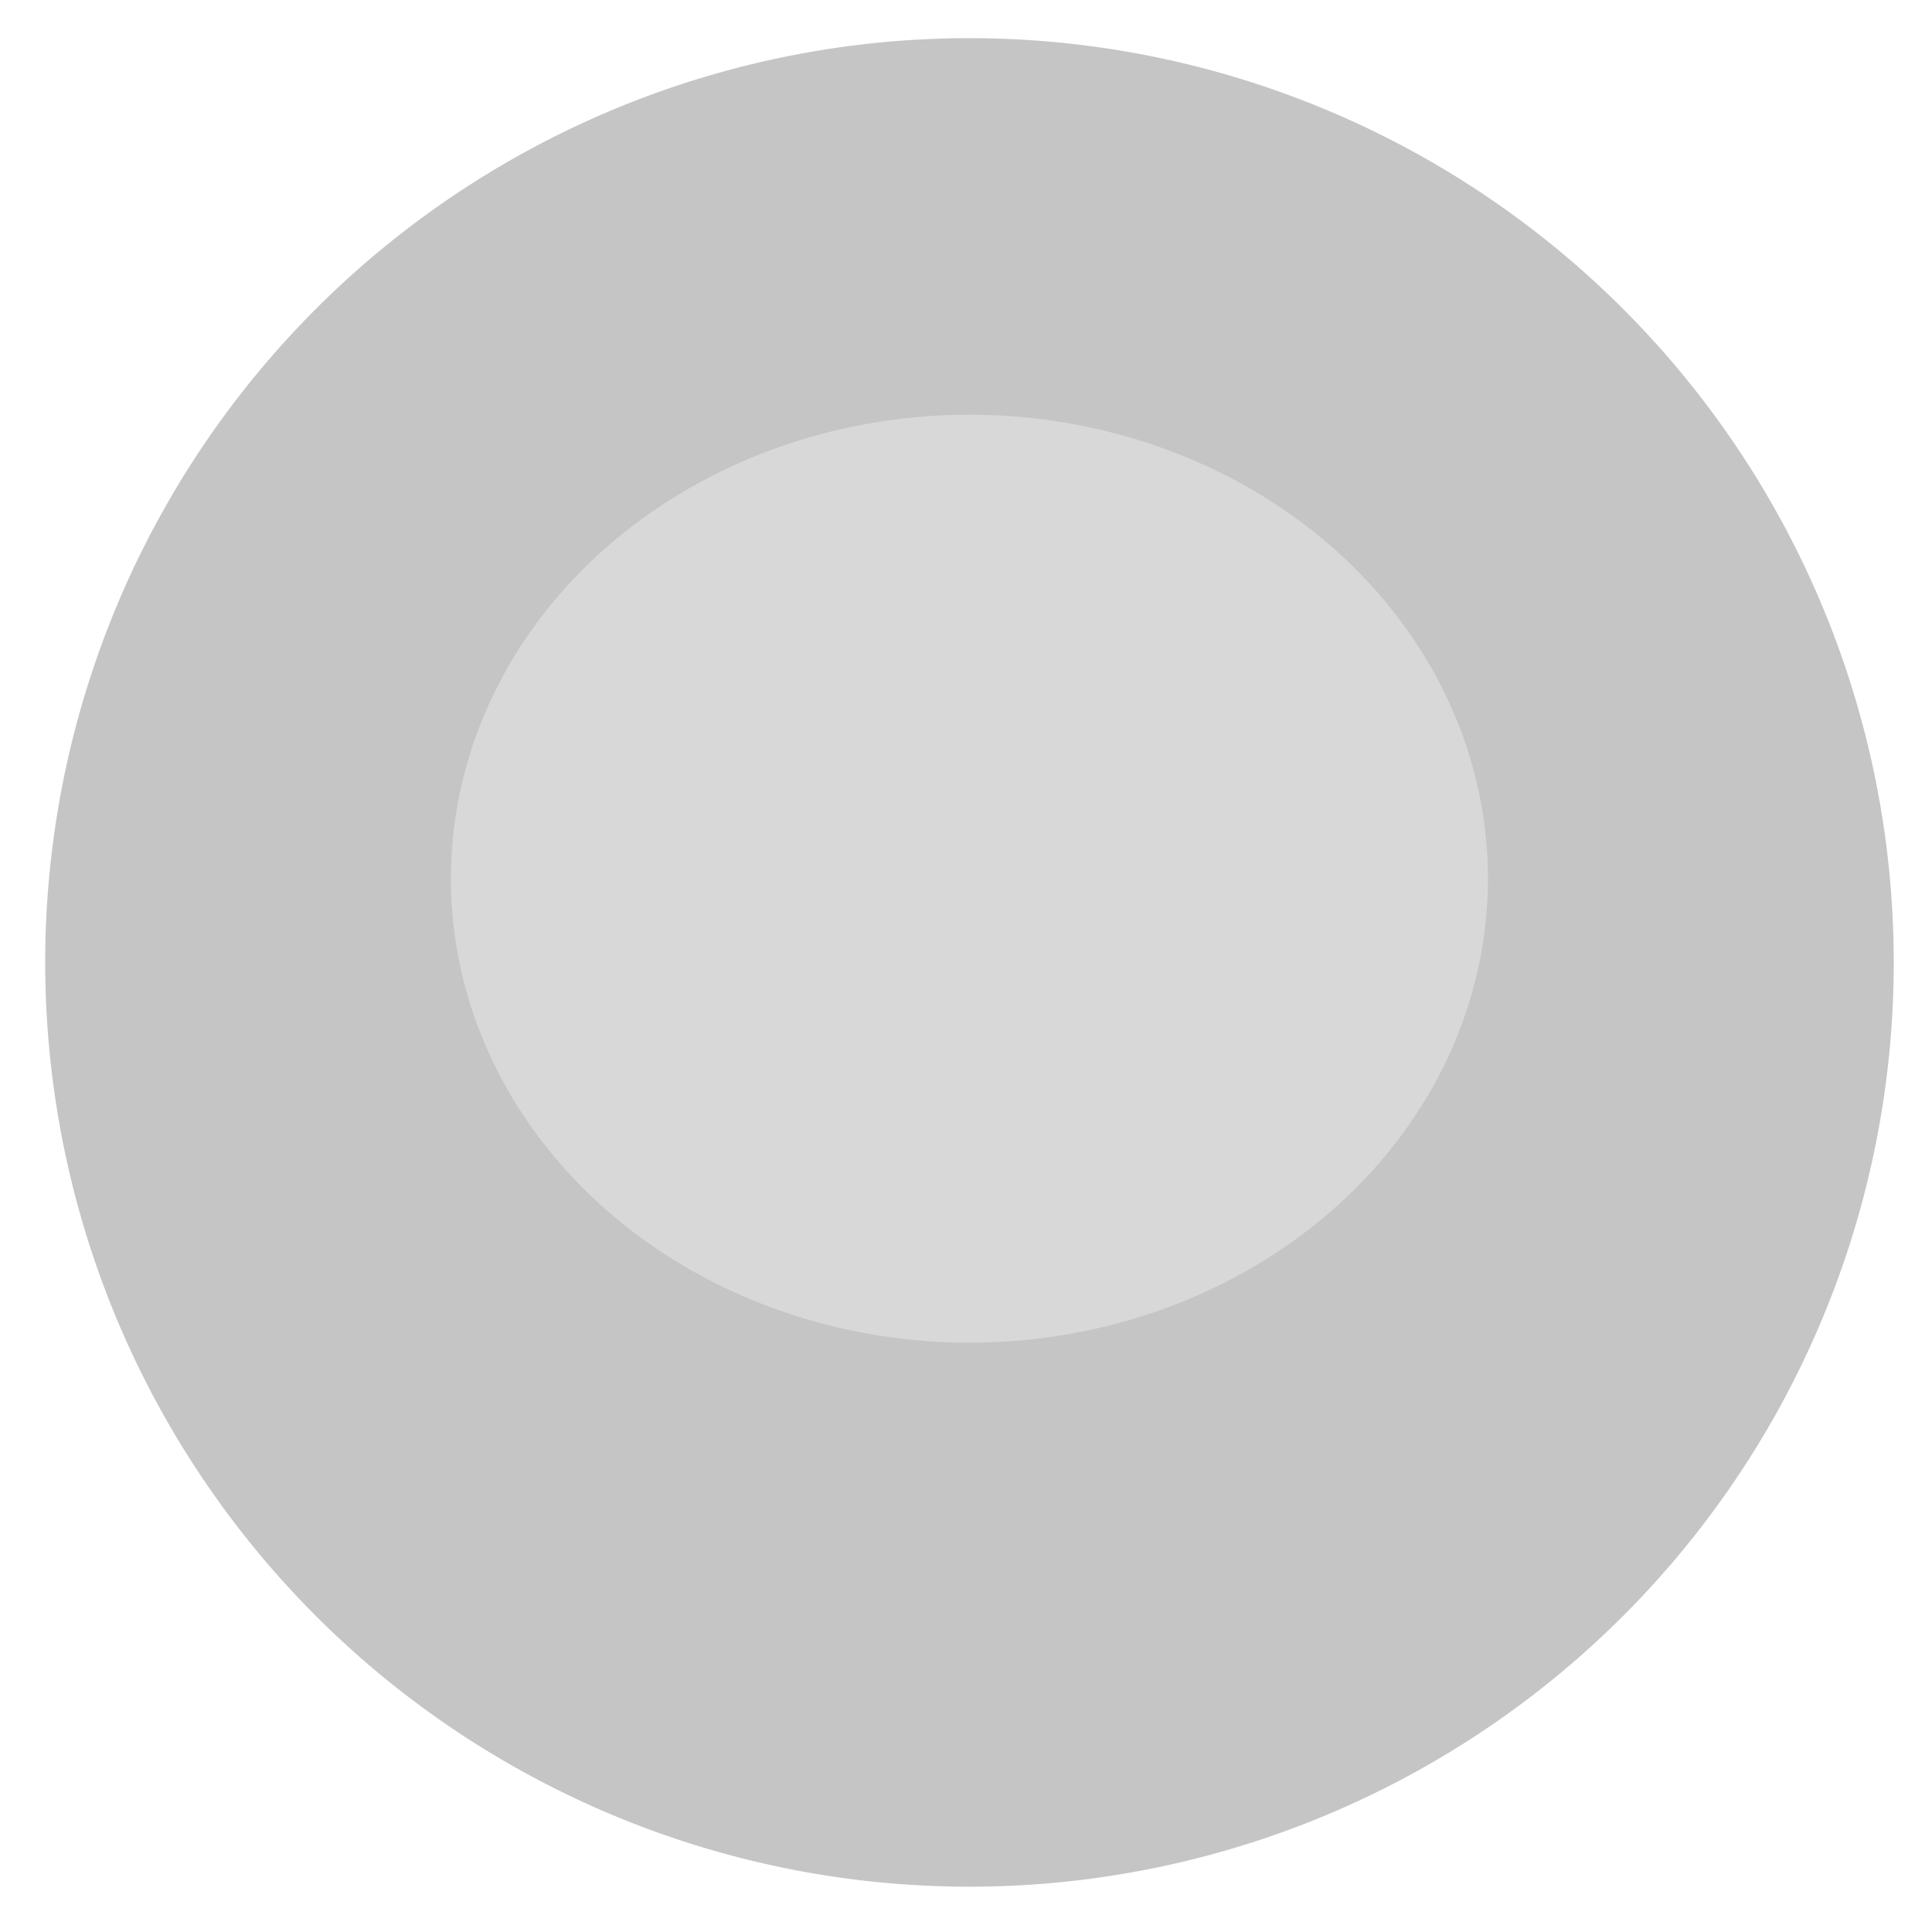 <?xml version="1.0" encoding="UTF-8" standalone="no"?>
<!-- Created with Inkscape (http://www.inkscape.org/) -->

<svg
   xmlns:dc="http://purl.org/dc/elements/1.1/"
   xmlns:cc="http://creativecommons.org/ns#"
   xmlns:rdf="http://www.w3.org/1999/02/22-rdf-syntax-ns#"
   xmlns:svg="http://www.w3.org/2000/svg"
   xmlns="http://www.w3.org/2000/svg"
   xmlns:sodipodi="http://sodipodi.sourceforge.net/DTD/sodipodi-0.dtd"
   xmlns:inkscape="http://www.inkscape.org/namespaces/inkscape"
   width="10"
   height="10"
   id="svg2"
   version="1.1"
   inkscape:version="0.48.2 r9819"
   sodipodi:docname="Documento nuevo 1">
  <defs
     id="defs4">
    <filter
       inkscape:collect="always"
       id="filter3829"
       x="-0.428"
       width="1.857"
       y="-0.428"
       height="1.857">
      <feGaussianBlur
         inkscape:collect="always"
         stdDeviation="1.708"
         id="feGaussianBlur3831" />
    </filter>
  </defs>
  <sodipodi:namedview
     id="base"
     pagecolor="#ffffff"
     bordercolor="#666666"
     borderopacity="1.0"
     inkscape:pageopacity="0.0"
     inkscape:pageshadow="2"
     inkscape:zoom="19.622213"
     inkscape:cx="17.882345"
     inkscape:cy="8.4244128"
     inkscape:document-units="px"
     inkscape:current-layer="layer1"
     showgrid="false"
     inkscape:window-width="1360"
     inkscape:window-height="742"
     inkscape:window-x="-4"
     inkscape:window-y="-4"
     inkscape:window-maximized="1" />
  <g
     inkscape:label="Capa 1"
     inkscape:groupmode="layer"
     id="layer1"
     transform="translate(0,-1042.362)">
    <path
       sodipodi:type="arc"
       style="opacity:0.758;fill:#b3b3b3;fill-opacity:1;stroke:none"
       id="path2987"
       sodipodi:cx="5.7567568"
       sodipodi:cy="5.9009008"
       sodipodi:rx="4.7837839"
       sodipodi:ry="4.7837839"
       d="m 10.541,5.901 a 4.784,4.784 0 1 1 0,-8.797e-4"
       transform="translate(-0.739,1041.443)"
       sodipodi:start="0"
       sodipodi:end="6.2830014"
       sodipodi:open="true" />
    <path
       sodipodi:type="arc"
       style="opacity:0.574;fill:#ffffff;fill-opacity:1;stroke:none;filter:url(#filter3829)"
       id="path2987-1"
       sodipodi:cx="5.7567568"
       sodipodi:cy="5.9009008"
       sodipodi:rx="4.7837839"
       sodipodi:ry="4.7837839"
       d="m 10.541,5.901 a 4.784,4.784 0 1 1 0,-8.797e-4"
       transform="matrix(0.561,0,0,0.502,1.788,1043.948)"
       sodipodi:start="0"
       sodipodi:end="6.2830014"
       sodipodi:open="true" />
  </g>
</svg>
